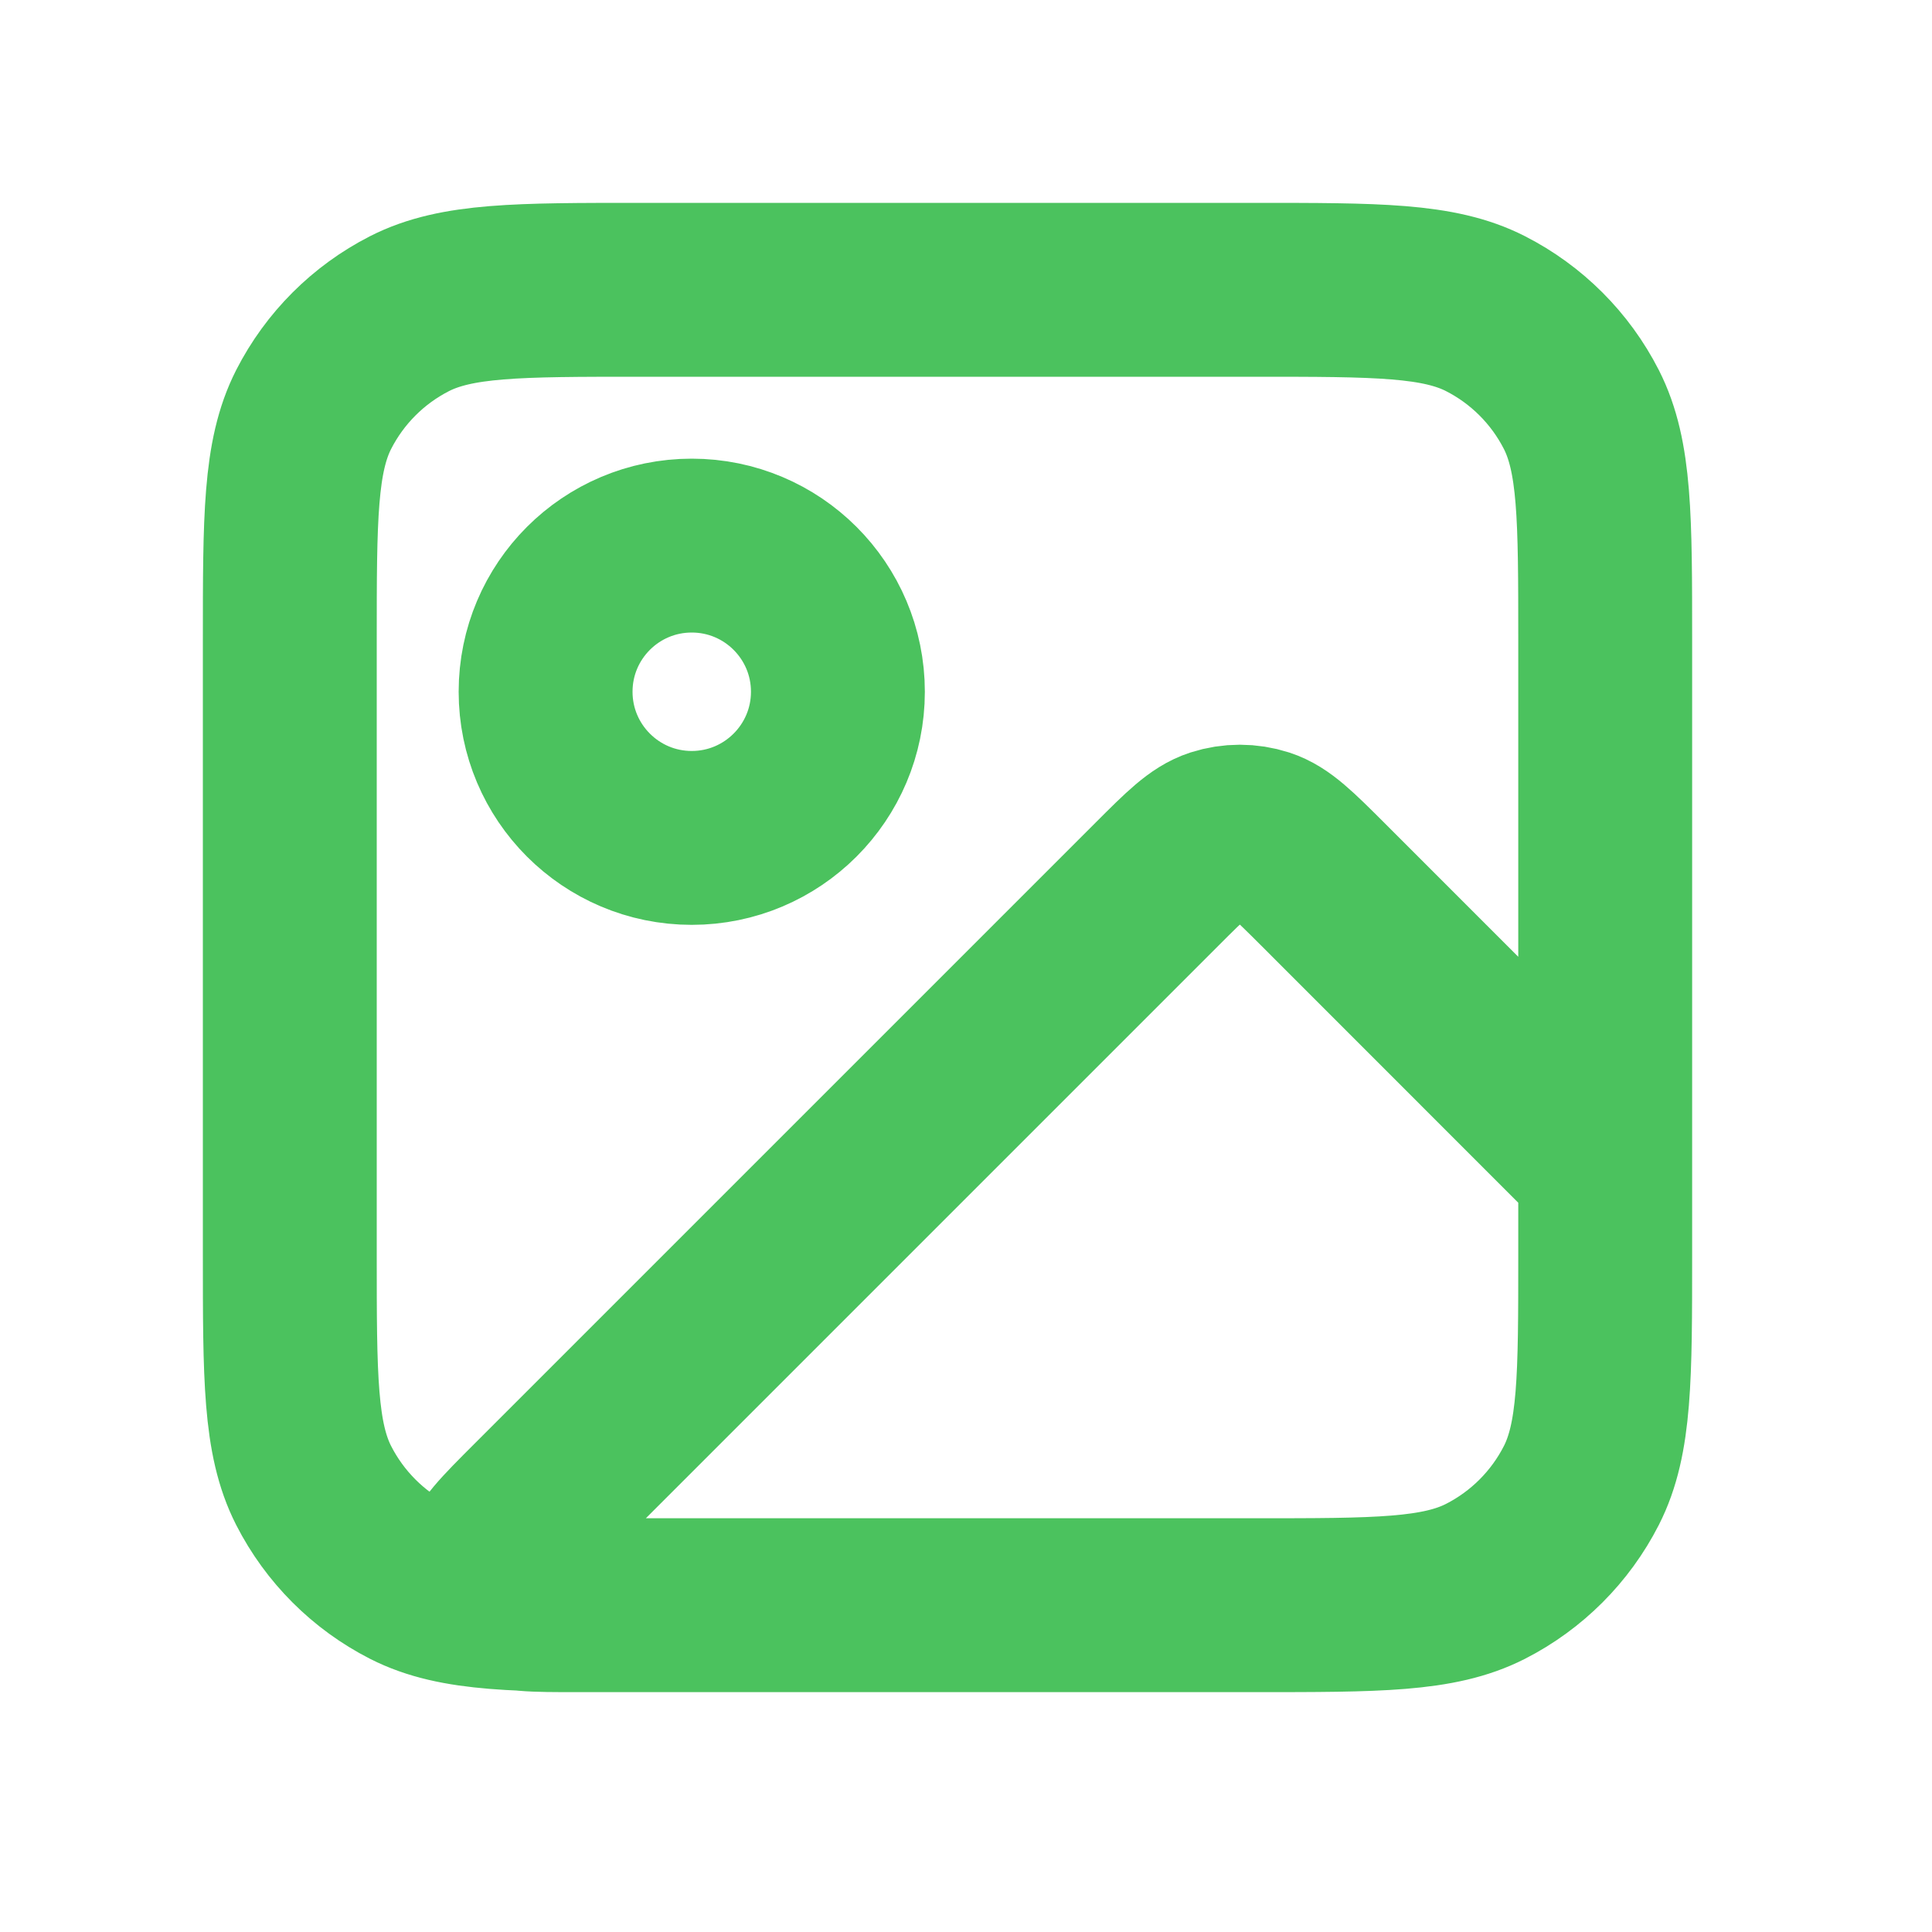 <svg width="20" height="20" viewBox="0 0 20 20" fill="none" xmlns="http://www.w3.org/2000/svg">
<path d="M12.986 16.617H5.974C5.516 16.617 5.287 16.617 5.181 16.527C5.088 16.448 5.04 16.33 5.049 16.209C5.06 16.07 5.222 15.908 5.546 15.584L11.979 9.151C12.278 8.852 12.428 8.702 12.601 8.646C12.753 8.597 12.916 8.597 13.068 8.646C13.241 8.702 13.391 8.852 13.691 9.151L16.617 12.078V12.986M12.986 16.617C14.257 16.617 14.893 16.617 15.378 16.37C15.805 16.152 16.152 15.805 16.37 15.378C16.617 14.893 16.617 14.257 16.617 12.986M12.986 16.617H6.631C5.36 16.617 4.725 16.617 4.239 16.37C3.812 16.152 3.465 15.805 3.247 15.378C3 14.893 3 14.257 3 12.986V6.631C3 5.36 3 4.725 3.247 4.239C3.465 3.812 3.812 3.465 4.239 3.247C4.725 3 5.36 3 6.631 3H12.986C14.257 3 14.893 3 15.378 3.247C15.805 3.465 16.152 3.812 16.37 4.239C16.617 4.725 16.617 5.36 16.617 6.631V12.986M8.674 7.161C8.674 7.996 7.996 8.674 7.161 8.674C6.325 8.674 5.648 7.996 5.648 7.161C5.648 6.325 6.325 5.648 7.161 5.648C7.996 5.648 8.674 6.325 8.674 7.161Z" stroke="#4BC25E" stroke-width="1.8" stroke-linecap="round" stroke-linejoin="round"/>
</svg>
